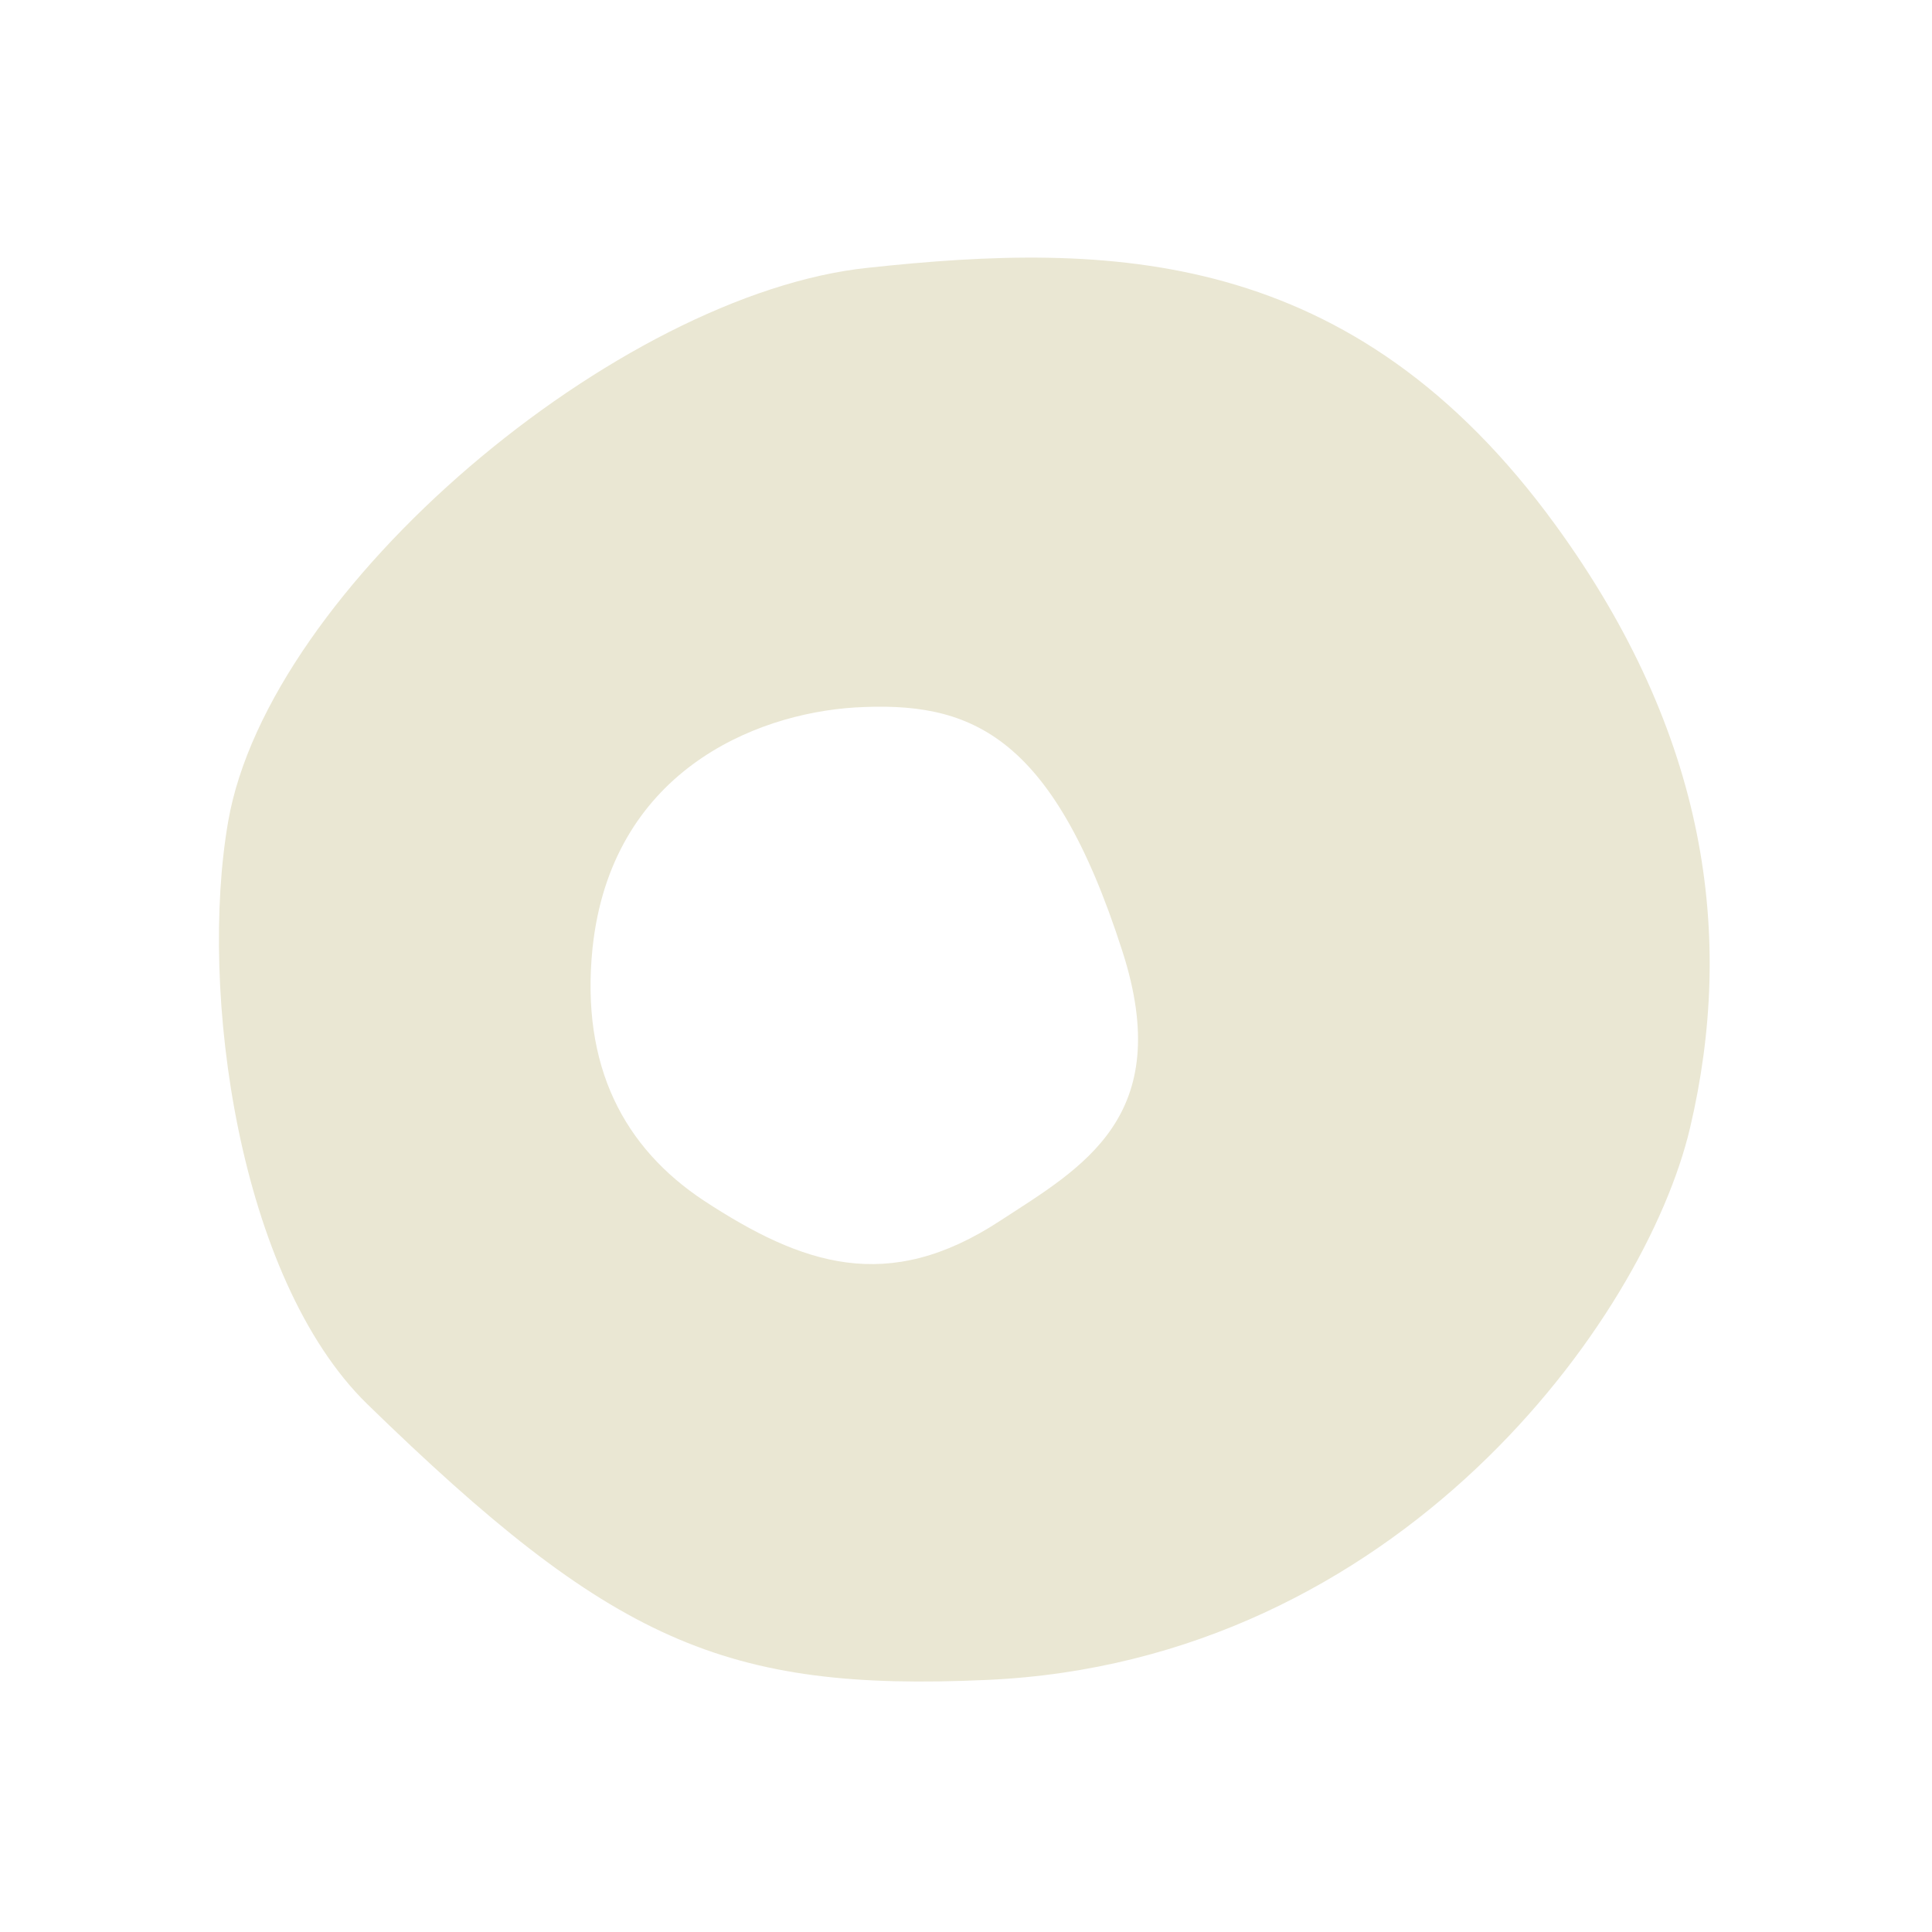 <?xml version="1.0" encoding="utf-8"?>
<!-- Generator: Adobe Illustrator 24.2.0, SVG Export Plug-In . SVG Version: 6.00 Build 0)  -->
<svg version="1.1" id="レイヤー_1" xmlns="http://www.w3.org/2000/svg" xmlns:xlink="http://www.w3.org/1999/xlink" x="0px"
	 y="0px" viewBox="0 0 210 210" style="enable-background:new 0 0 210 210;" xml:space="preserve">
<style type="text/css">
	.st0{fill:#EAE7D3;}
</style>
<path id="パス_655" class="st0" d="M24.8,89.3c-3.2,18.4,1.1,49.6,15.1,63.3c26.5,25.8,38.8,31.3,67.4,30
	c44.7-2,71.5-39.2,76.4-60c4.9-20.8,1.9-42.8-14.6-65.5c-22.1-30.4-48.6-30.8-74.7-28C67.2,31.9,29.2,63.9,24.8,89.3z M92.9,76.9
	c12.3-0.7,21.4,2.5,29.1,26.5c5.8,18-4.4,23.5-13.3,29.3c-12.2,8-21.5,4.8-32.2-2.2c-8.6-5.7-13.4-14.5-12.1-27.4
	C66.4,84,81.9,77.6,92.9,76.9L92.9,76.9z"/>
</svg>
